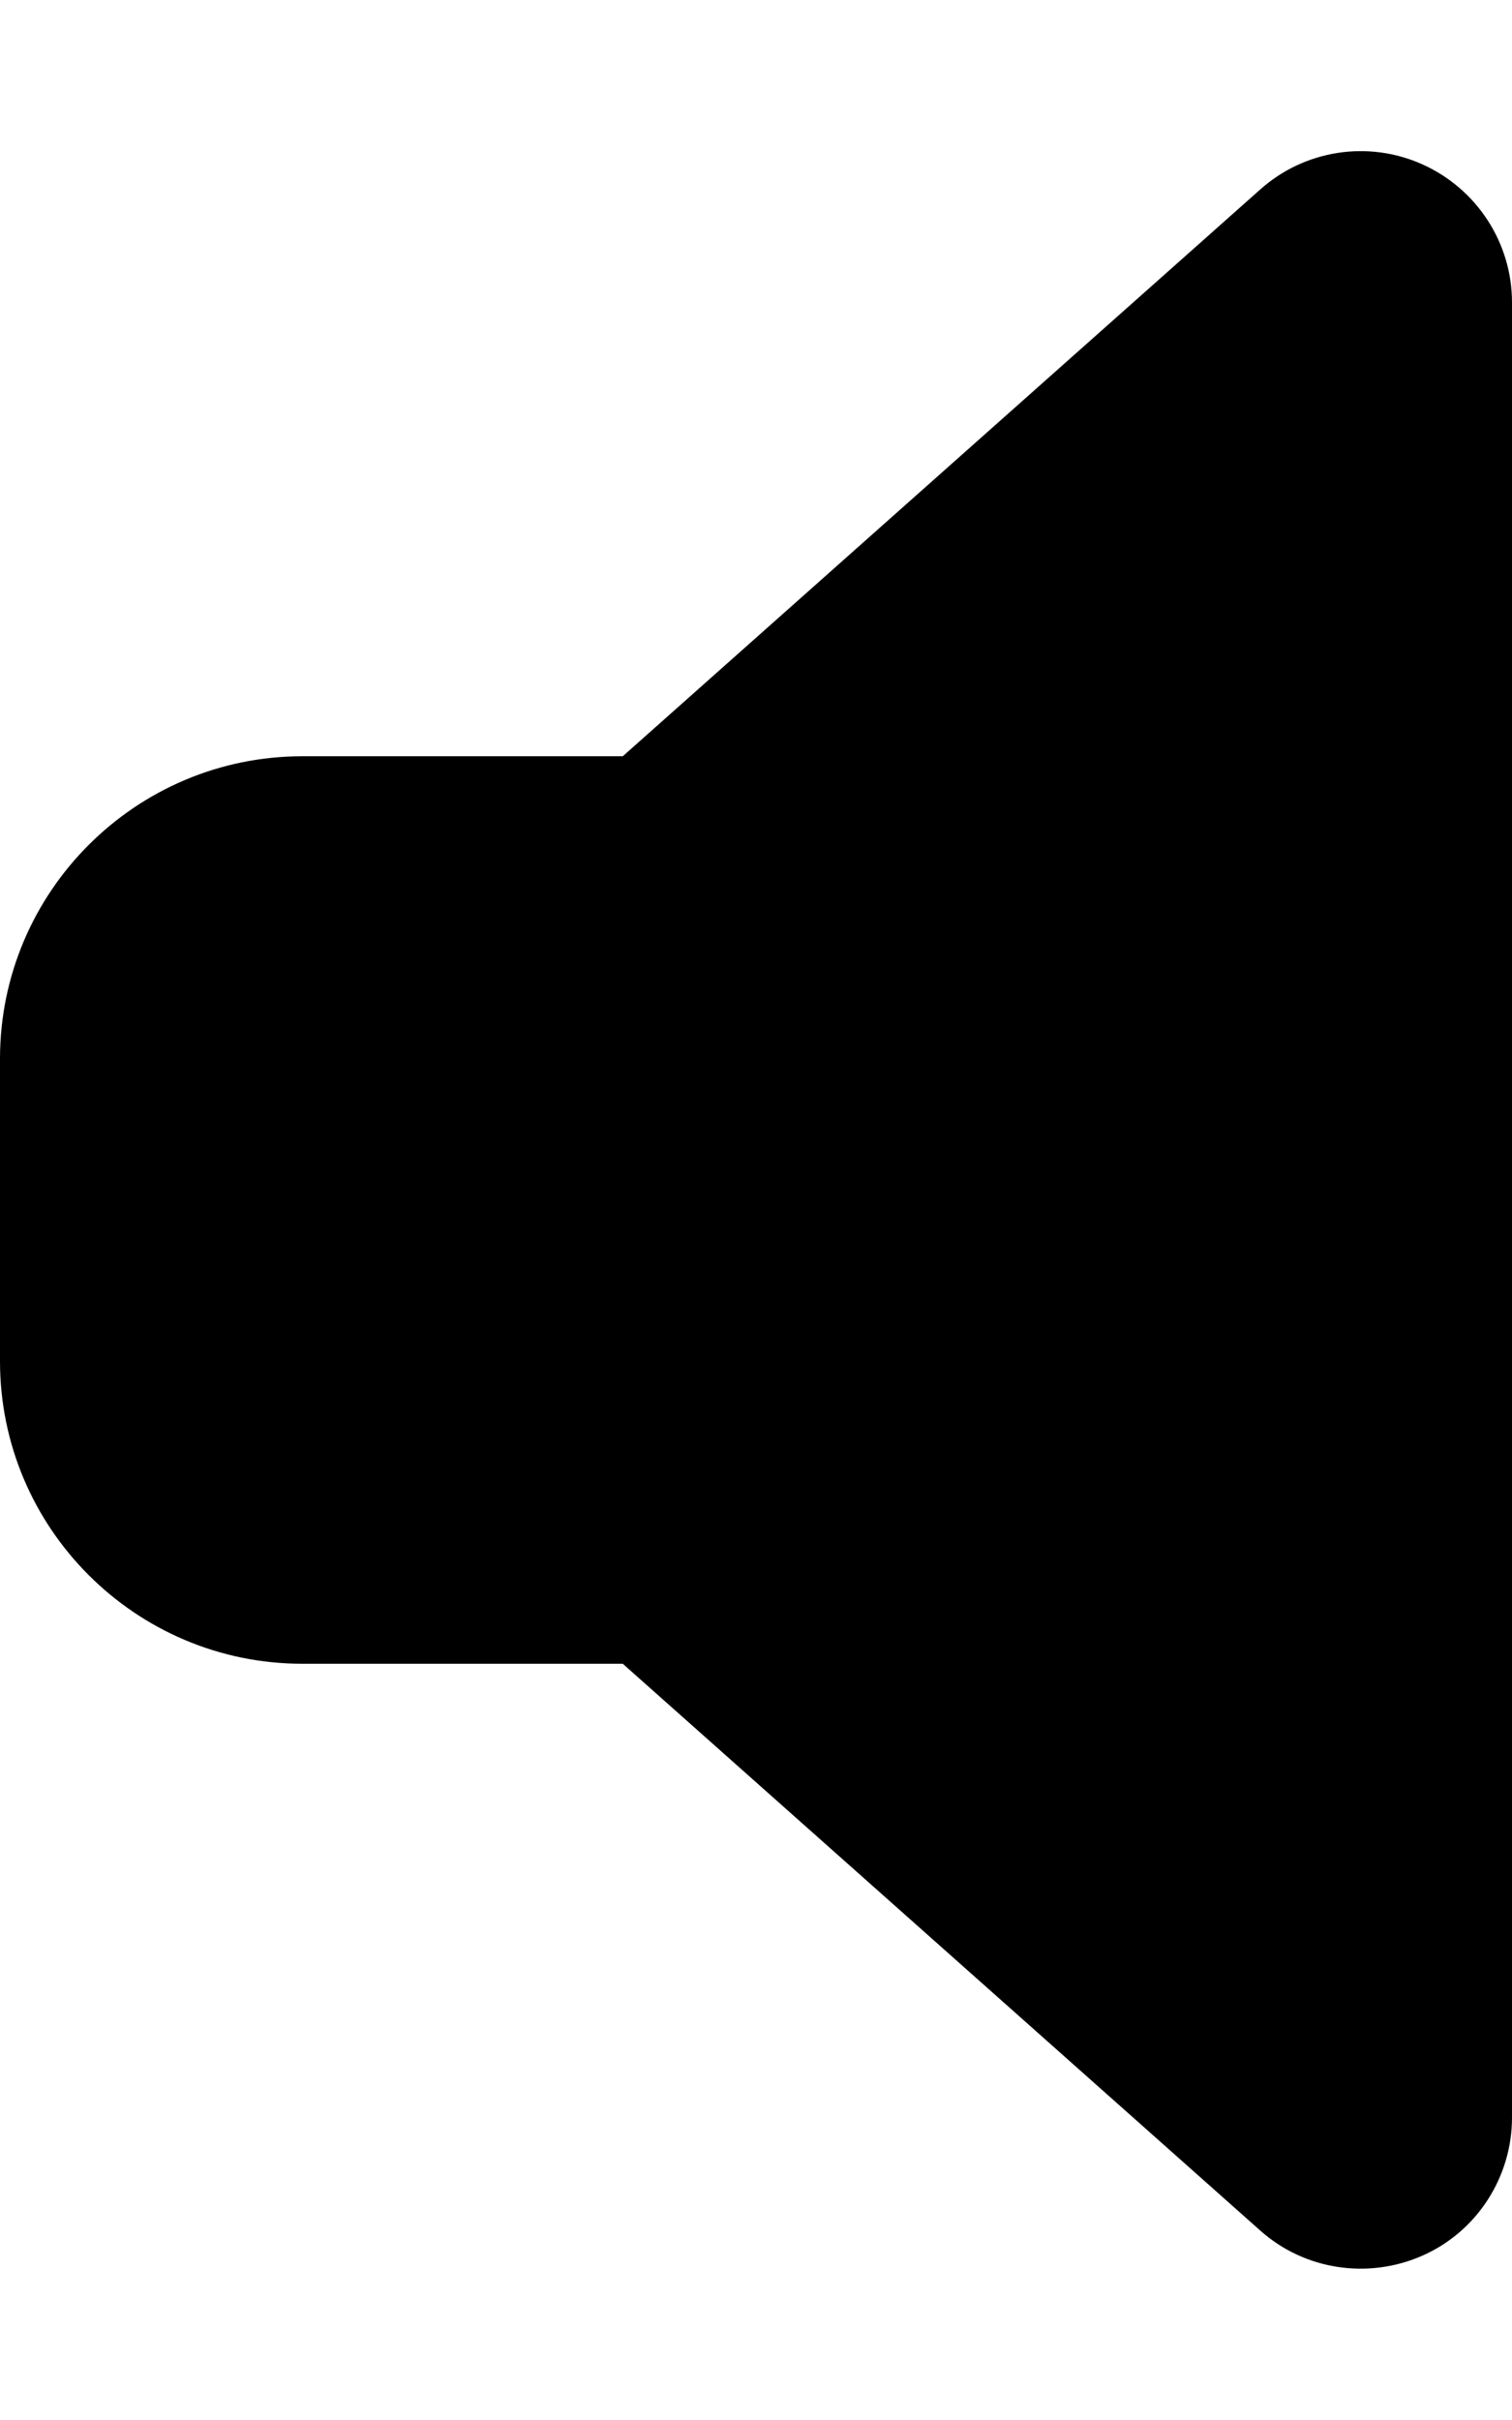 <svg width="320" height="512" viewBox="0 0 320 512" fill="none" xmlns="http://www.w3.org/2000/svg">
<path d="M320 64.002C320 51.402 312.6 40.002 301.1 34.802C289.6 29.602 276.1 31.702 266.7 40.102L131.8 160.002H64C28.7 160.002 0 188.702 0 224.002V288.002C0 323.301 28.7 352.002 64 352.002H131.8L266.7 471.902C276.1 480.301 289.6 482.302 301.1 477.202C312.6 472.102 320 460.602 320 448.002V64.002Z" fill="black"/>
</svg>
